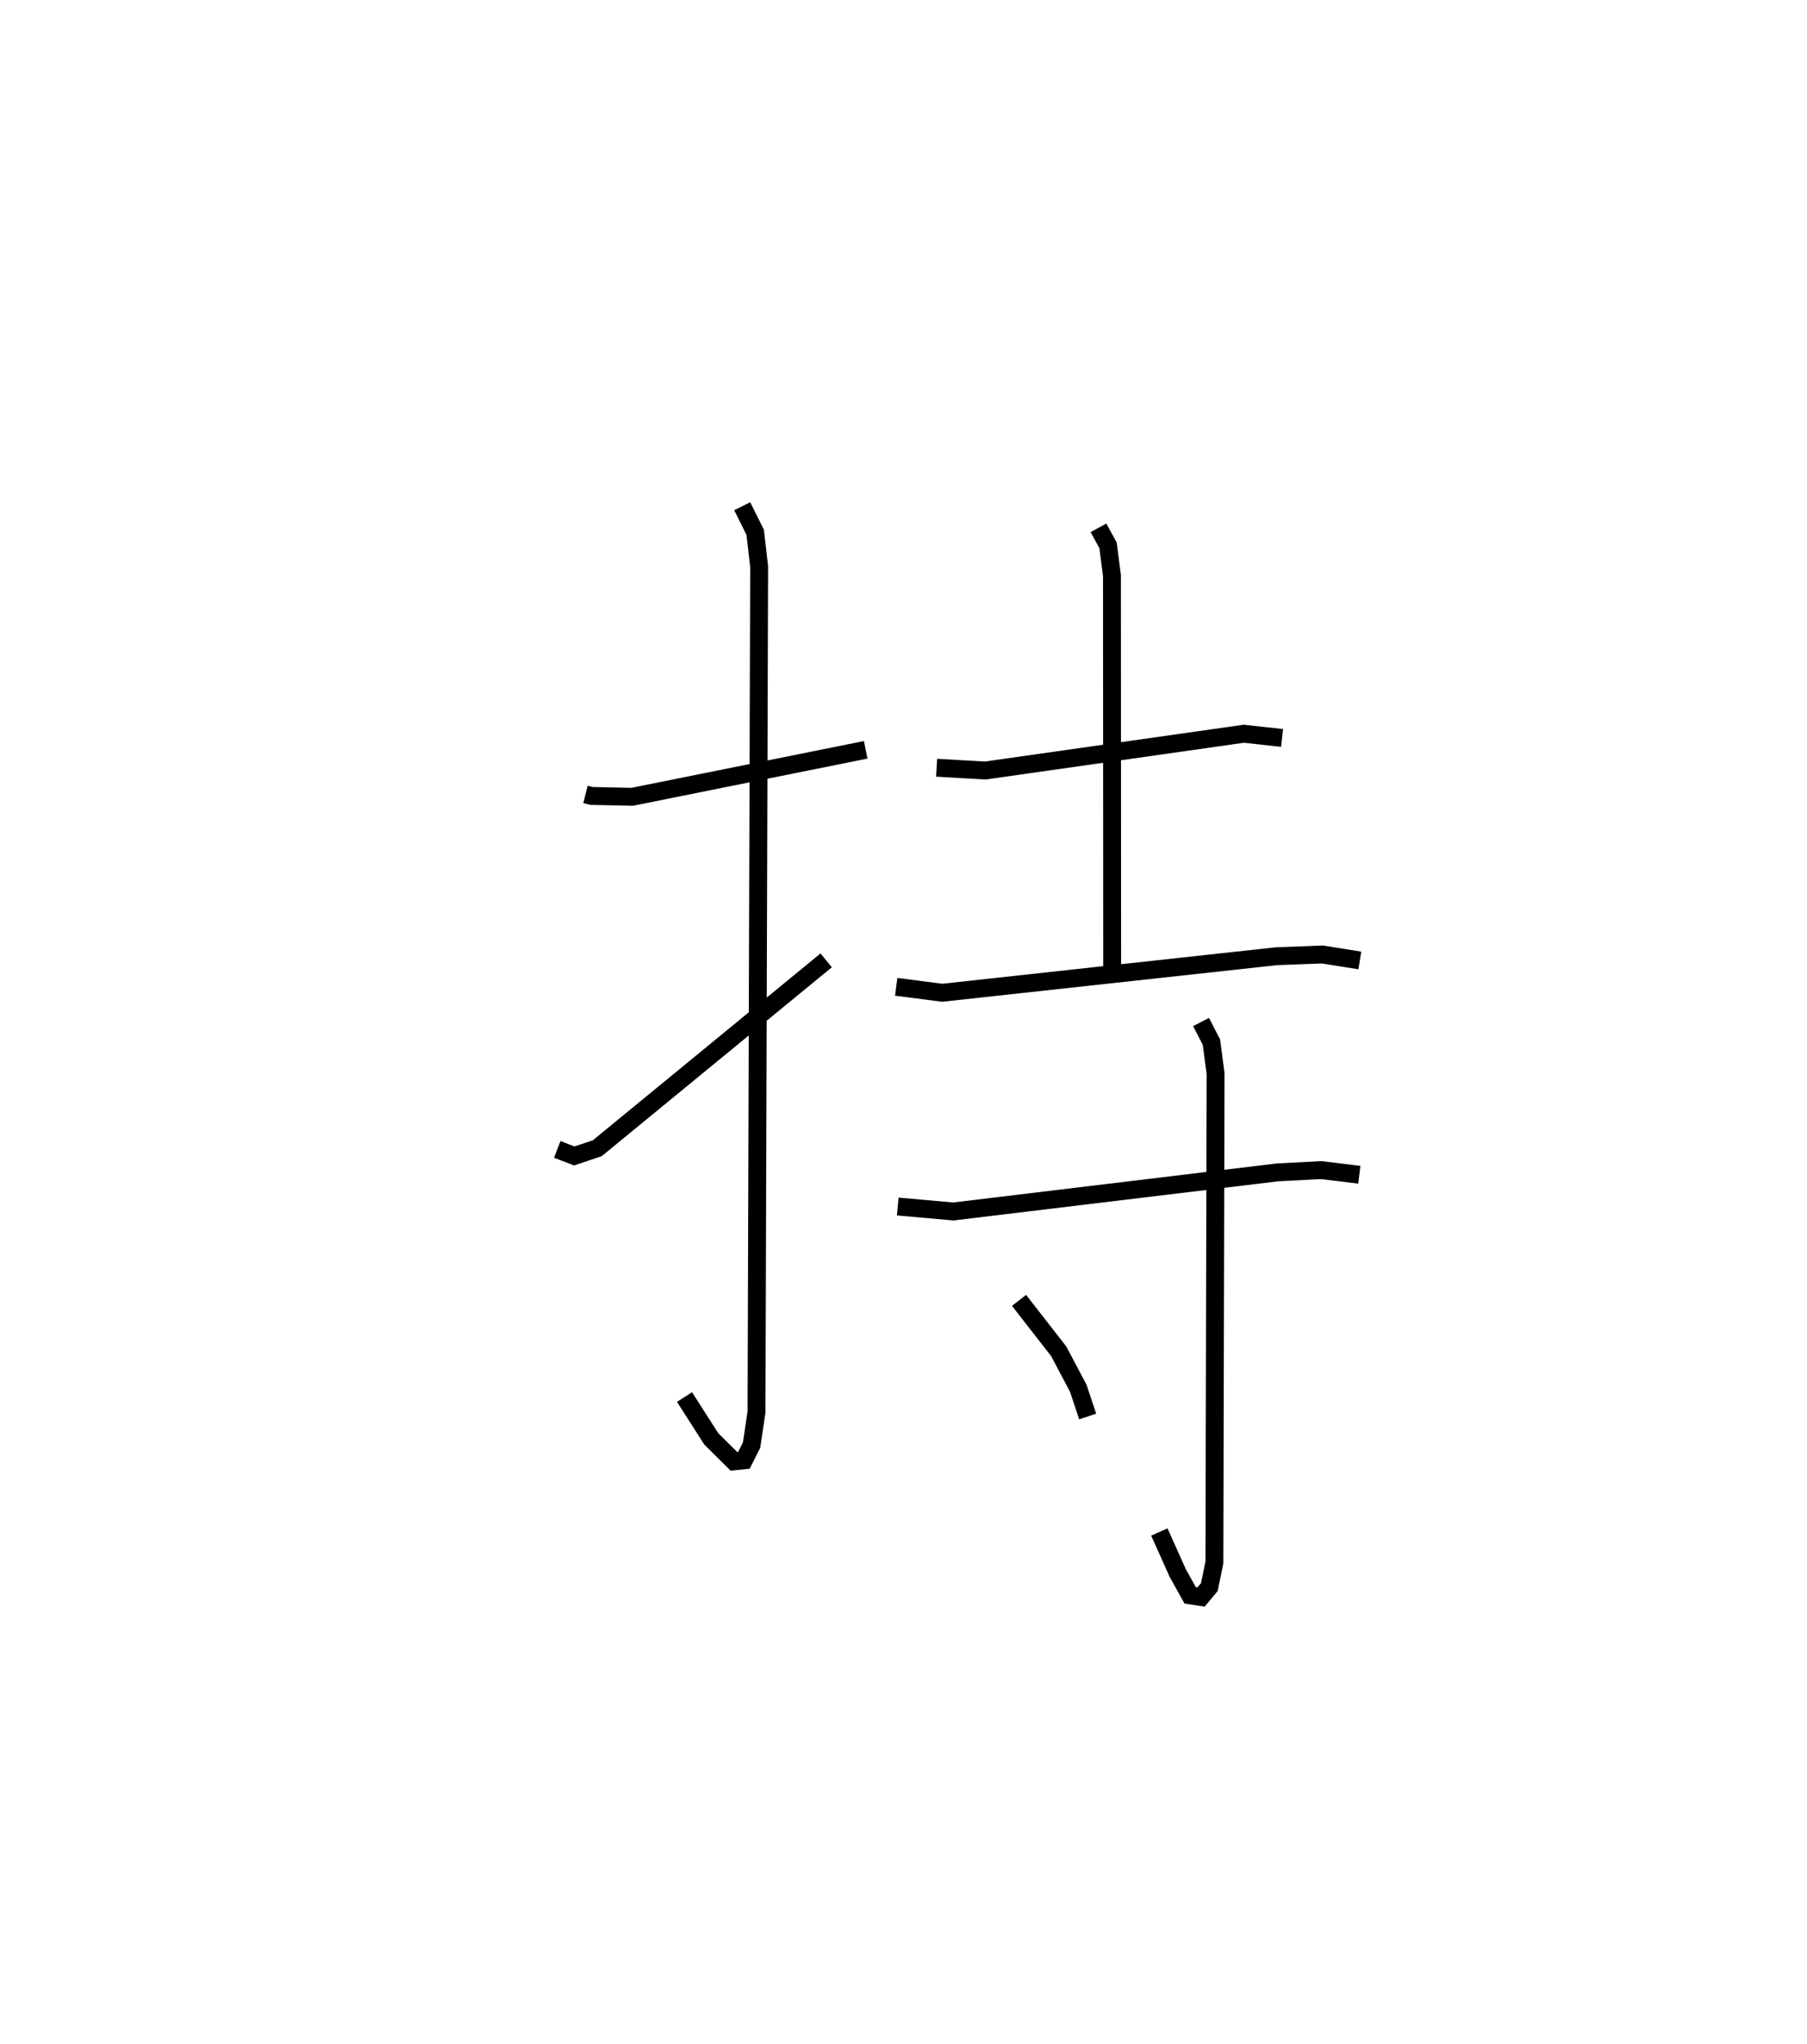<?xml version="1.0" encoding="utf-8" ?>
<svg baseProfile="full" height="114.267" version="1.1" width="101.033" xmlns="http://www.w3.org/2000/svg" xmlns:ev="http://www.w3.org/2001/xml-events" xmlns:xlink="http://www.w3.org/1999/xlink"><defs /><rect fill="white" height="114.267" width="101.033" x="0" y="0" /><path d="M25,25 m0.0,0.0 m7.735,19.405 l0.34,0.084 2.271,0.048 l13.057,-2.626 m-6.904,-13.615 l0.726,1.46 0.22,1.917 l-0.147,47.25 -0.276,1.85 l-0.429,0.852 -0.559,0.056 l-1.266,-1.257 -1.495,-2.337 m-7.115,-13.842 l0.951,0.366 1.285,-0.431 l12.799,-10.501 m6.175,-10.767 l2.715,0.157 14.46,-2.057 l2.14,0.236 m-10.266,-11.745 l0.536,0.979 0.219,1.691 l0.011,21.862 m-12.075,1.122 l2.573,0.333 18.684,-2.042 l2.573,-0.097 2.093,0.333 m-25.837,13.754 l3.106,0.277 18.125,-2.185 l2.432,-0.128 2.145,0.26 m-8.849,-8.536 l0.58,1.123 0.232,1.753 l-0.066,27.334 -0.282,1.373 l-0.464,0.556 -0.605,-0.089 l-0.697,-1.248 -1.03,-2.298 m-7.845,-12.946 l2.218,2.845 1.095,2.068 l0.525,1.578 " fill="none" stroke="black" stroke-width="1" /></svg>